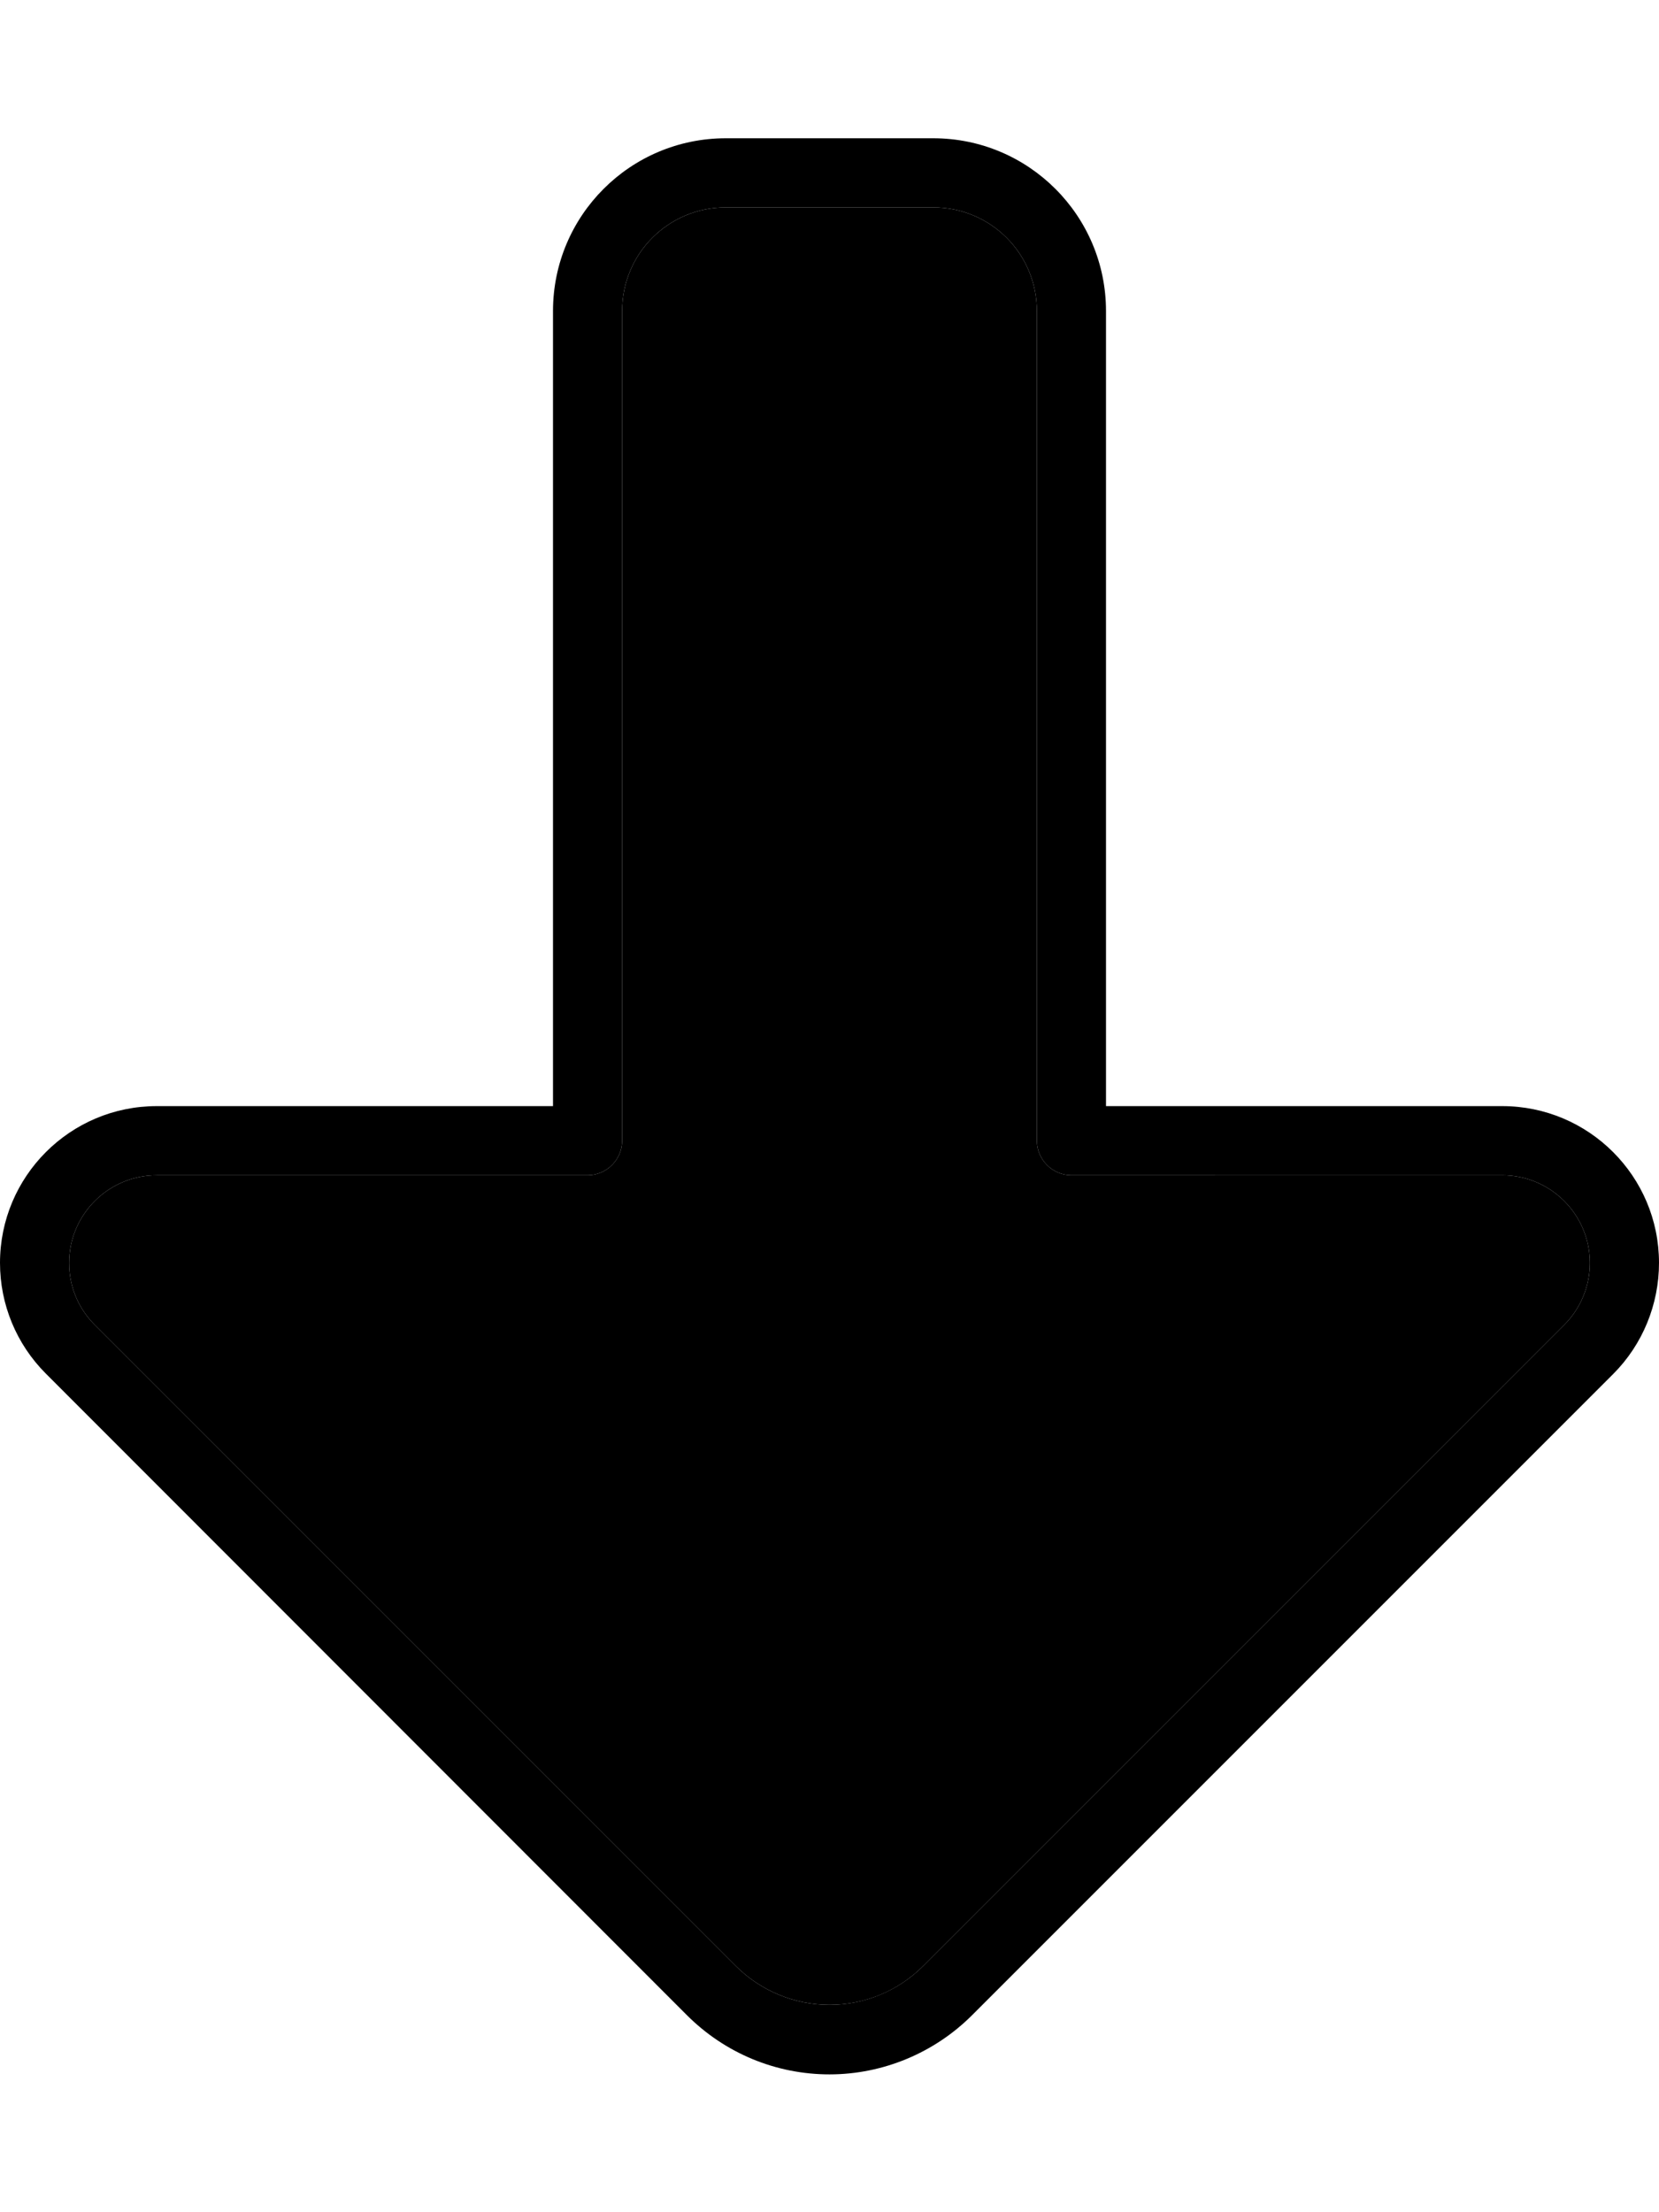 <svg xmlns="http://www.w3.org/2000/svg" viewBox="0 0 384 512"><path class="pr-icon-duotone-secondary" d="M16 292.3c0 5.4 2.1 10.5 5.9 14.3L170.3 455c5.7 5.7 13.5 9 21.7 9s15.9-3.2 21.7-9L362.1 306.6c3.8-3.8 5.9-9 5.9-14.3c0-11.2-9.1-20.3-20.3-20.3L248 272c-4.4 0-8-3.6-8-8l0-192c0-13.3-10.7-24-24-24l-48 0c-13.3 0-24 10.7-24 24l0 192c0 4.4-3.6 8-8 8l-99.7 0C25.1 272 16 281.1 16 292.3z"/><path class="pr-icon-duotone-primary" d="M192 464c8.1 0 15.9-3.2 21.7-9L362.1 306.6c3.8-3.8 5.9-9 5.9-14.3c0-11.2-9.1-20.3-20.3-20.3L248 272c-4.4 0-8-3.6-8-8l0-192c0-13.3-10.7-24-24-24l-48 0c-13.3 0-24 10.7-24 24l0 192c0 4.4-3.6 8-8 8l-99.7 0C25.1 272 16 281.1 16 292.3c0 5.4 2.1 10.5 5.9 14.3L170.3 455c5.7 5.7 13.5 9 21.7 9zM384 292.3c0 9.6-3.8 18.9-10.6 25.7L225 466.4c-8.7 8.7-20.6 13.7-33 13.7s-24.2-4.9-33-13.7L10.6 317.9C3.8 311.1 0 301.9 0 292.3c0-20 16.2-36.3 36.3-36.3l91.7 0 0-184c0-22.1 17.9-40 40-40l48 0c22.1 0 40 17.9 40 40l0 184 91.7 0c20 0 36.3 16.2 36.3 36.3z"/></svg>